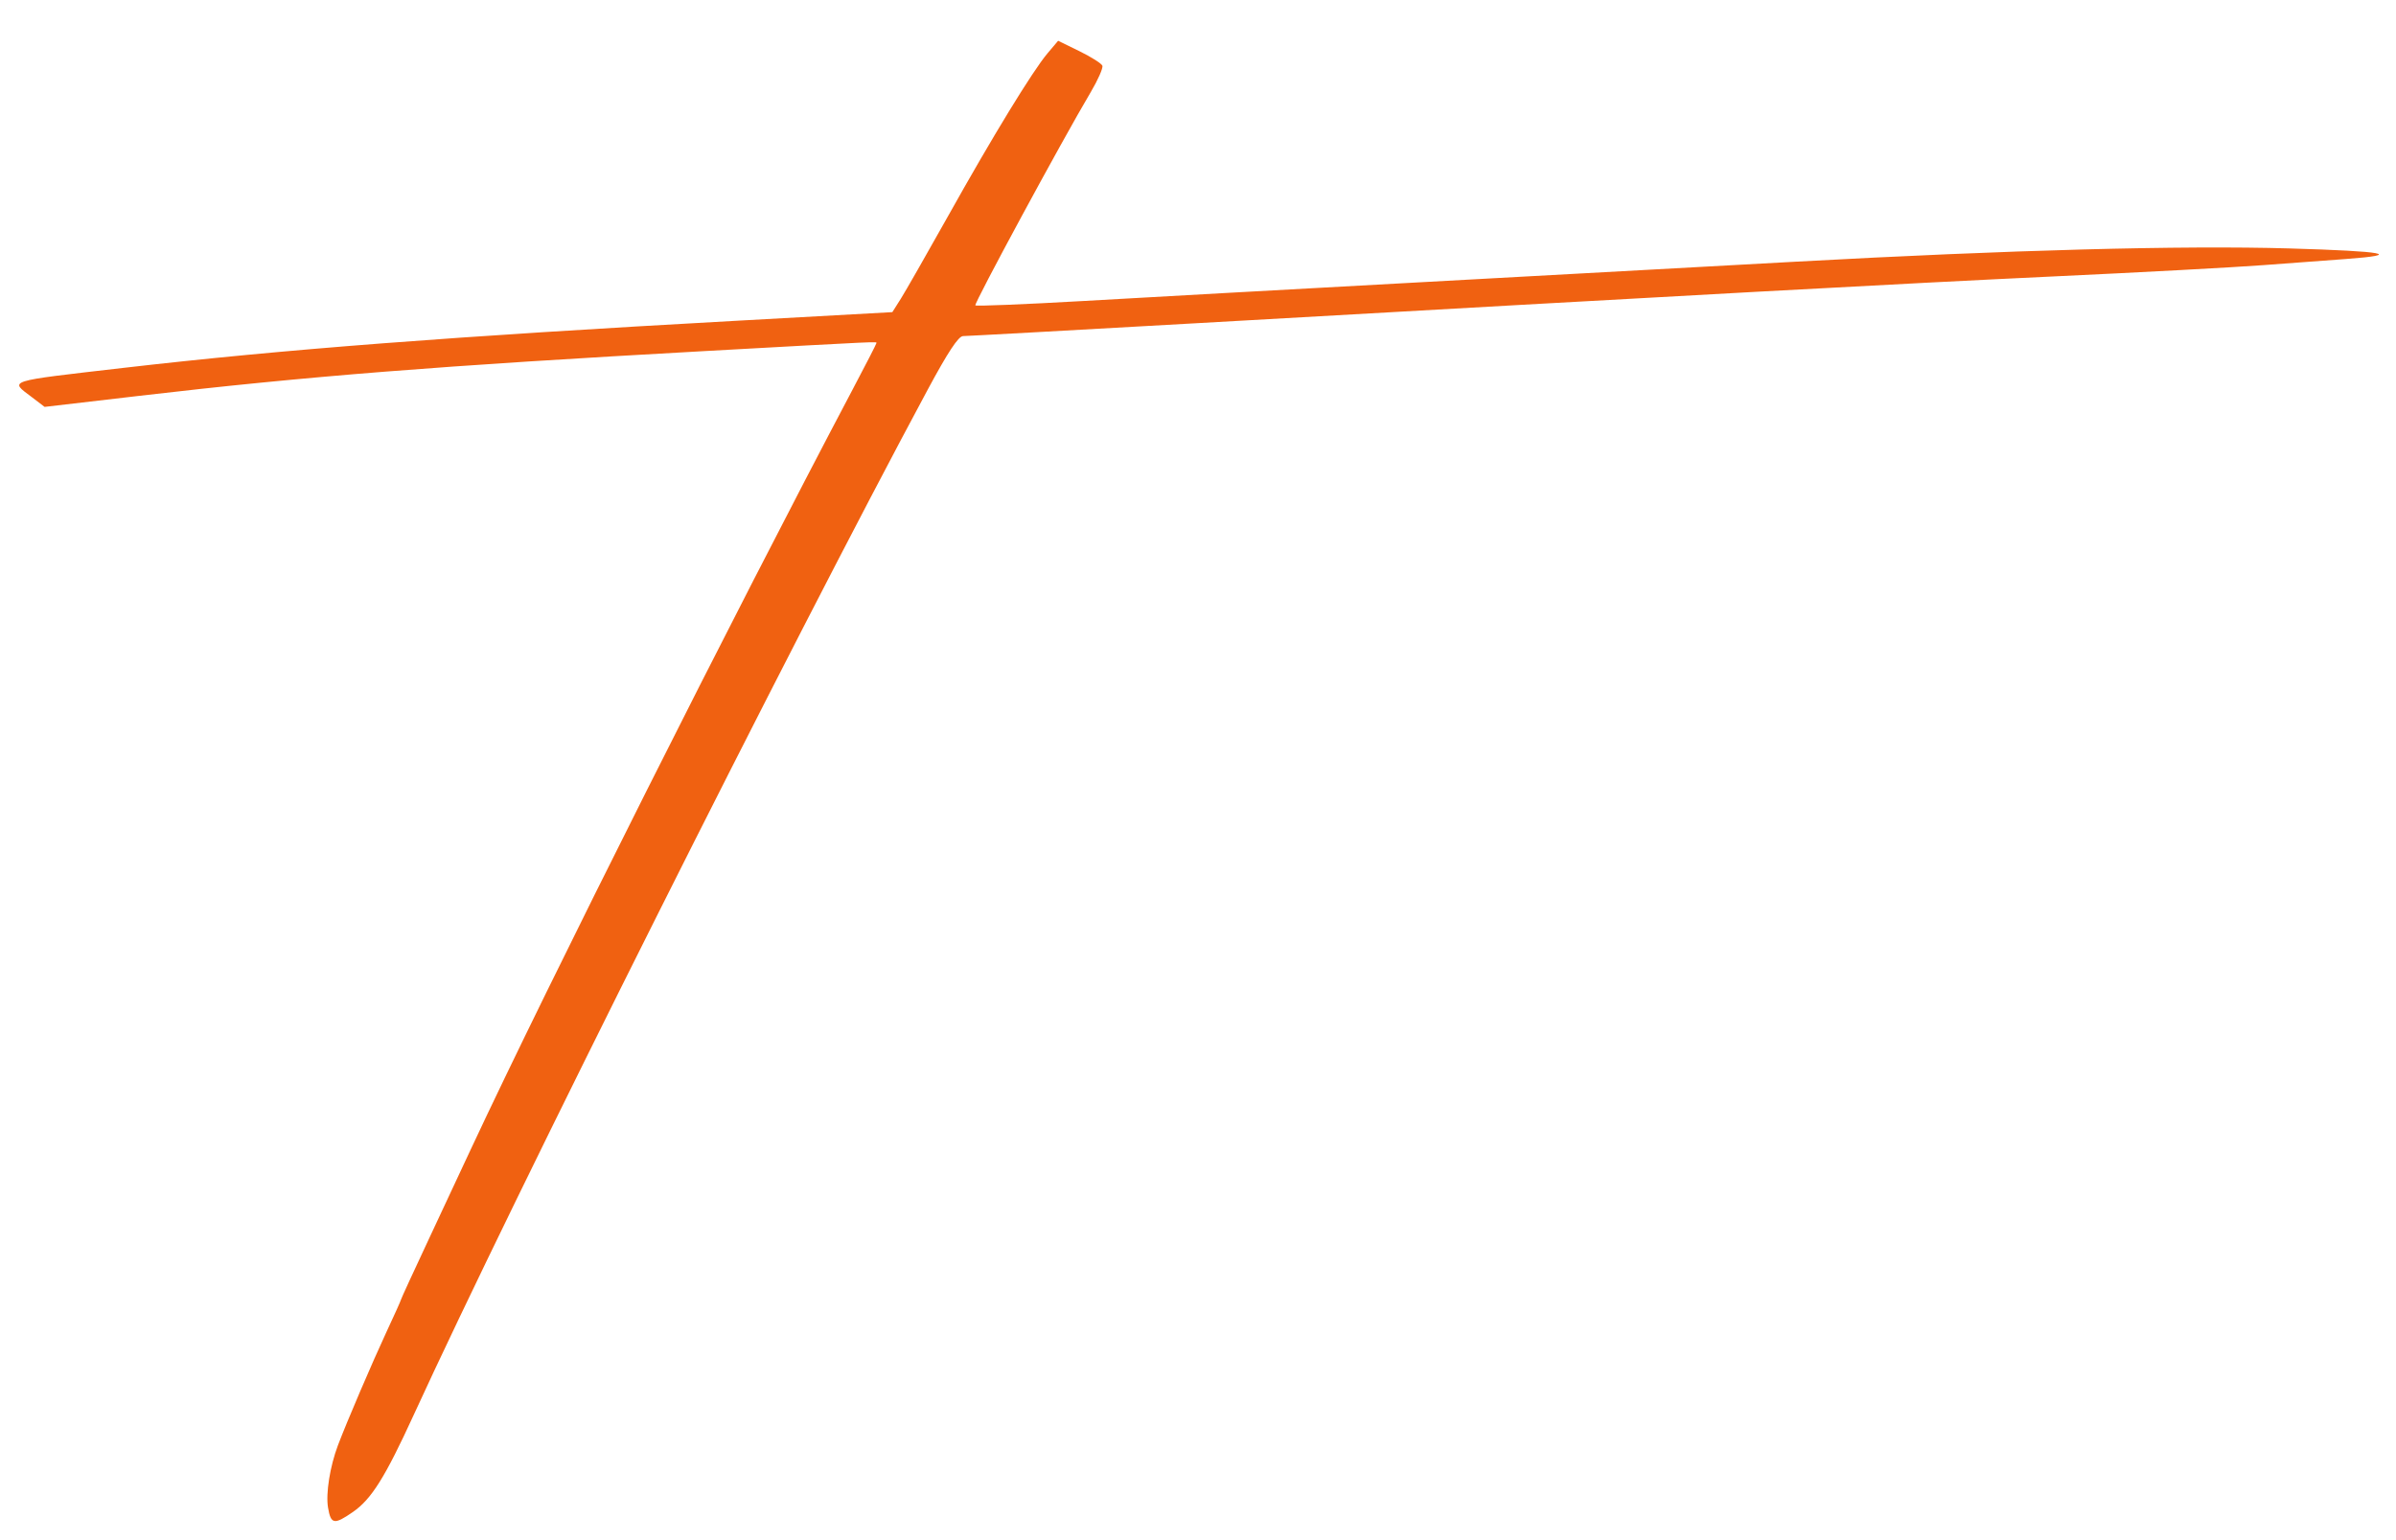 <svg width="56" height="36" viewBox="0 0 56 36" fill="none" xmlns="http://www.w3.org/2000/svg">
<path d="M25.765 1.536C25.745 1.484 25.503 1.331 25.23 1.197L24.731 0.953L24.484 1.245C24.135 1.658 23.203 3.183 22.149 5.068C21.652 5.954 21.158 6.818 21.051 6.988L20.856 7.296L17.279 7.494C10.552 7.866 6.622 8.167 2.895 8.598C0.11 8.92 0.219 8.885 0.744 9.283L1.043 9.511L3.26 9.252C7.185 8.794 10.272 8.55 16.458 8.207C20.679 7.973 20.484 7.983 20.484 8.02C20.484 8.038 20.231 8.531 19.922 9.115C17.144 14.374 12.822 22.974 11.008 26.855C10.84 27.215 10.403 28.149 10.037 28.932C9.67 29.714 9.37 30.367 9.37 30.383C9.37 30.399 9.217 30.739 9.03 31.139C8.705 31.837 8.106 33.234 7.898 33.784C7.712 34.277 7.611 34.911 7.667 35.241H7.667C7.733 35.632 7.81 35.645 8.247 35.343C8.68 35.044 8.999 34.536 9.67 33.072C12.027 27.935 18.462 15.098 21.688 9.098C22.157 8.227 22.402 7.856 22.509 7.856C22.594 7.856 25.057 7.72 27.983 7.554C39.825 6.881 44.415 6.63 47.961 6.463C50.006 6.368 52.231 6.248 52.905 6.197C53.579 6.147 54.445 6.083 54.83 6.054C56.191 5.954 55.751 5.872 53.51 5.807C50.996 5.734 46.975 5.842 41.966 6.117C40.234 6.213 36.335 6.426 33.303 6.592C30.271 6.758 26.675 6.957 25.313 7.036C23.951 7.114 22.818 7.16 22.796 7.138C22.758 7.1 24.824 3.28 25.494 2.152C25.663 1.866 25.785 1.589 25.765 1.536Z" fill="#F06111"/>
</svg>
